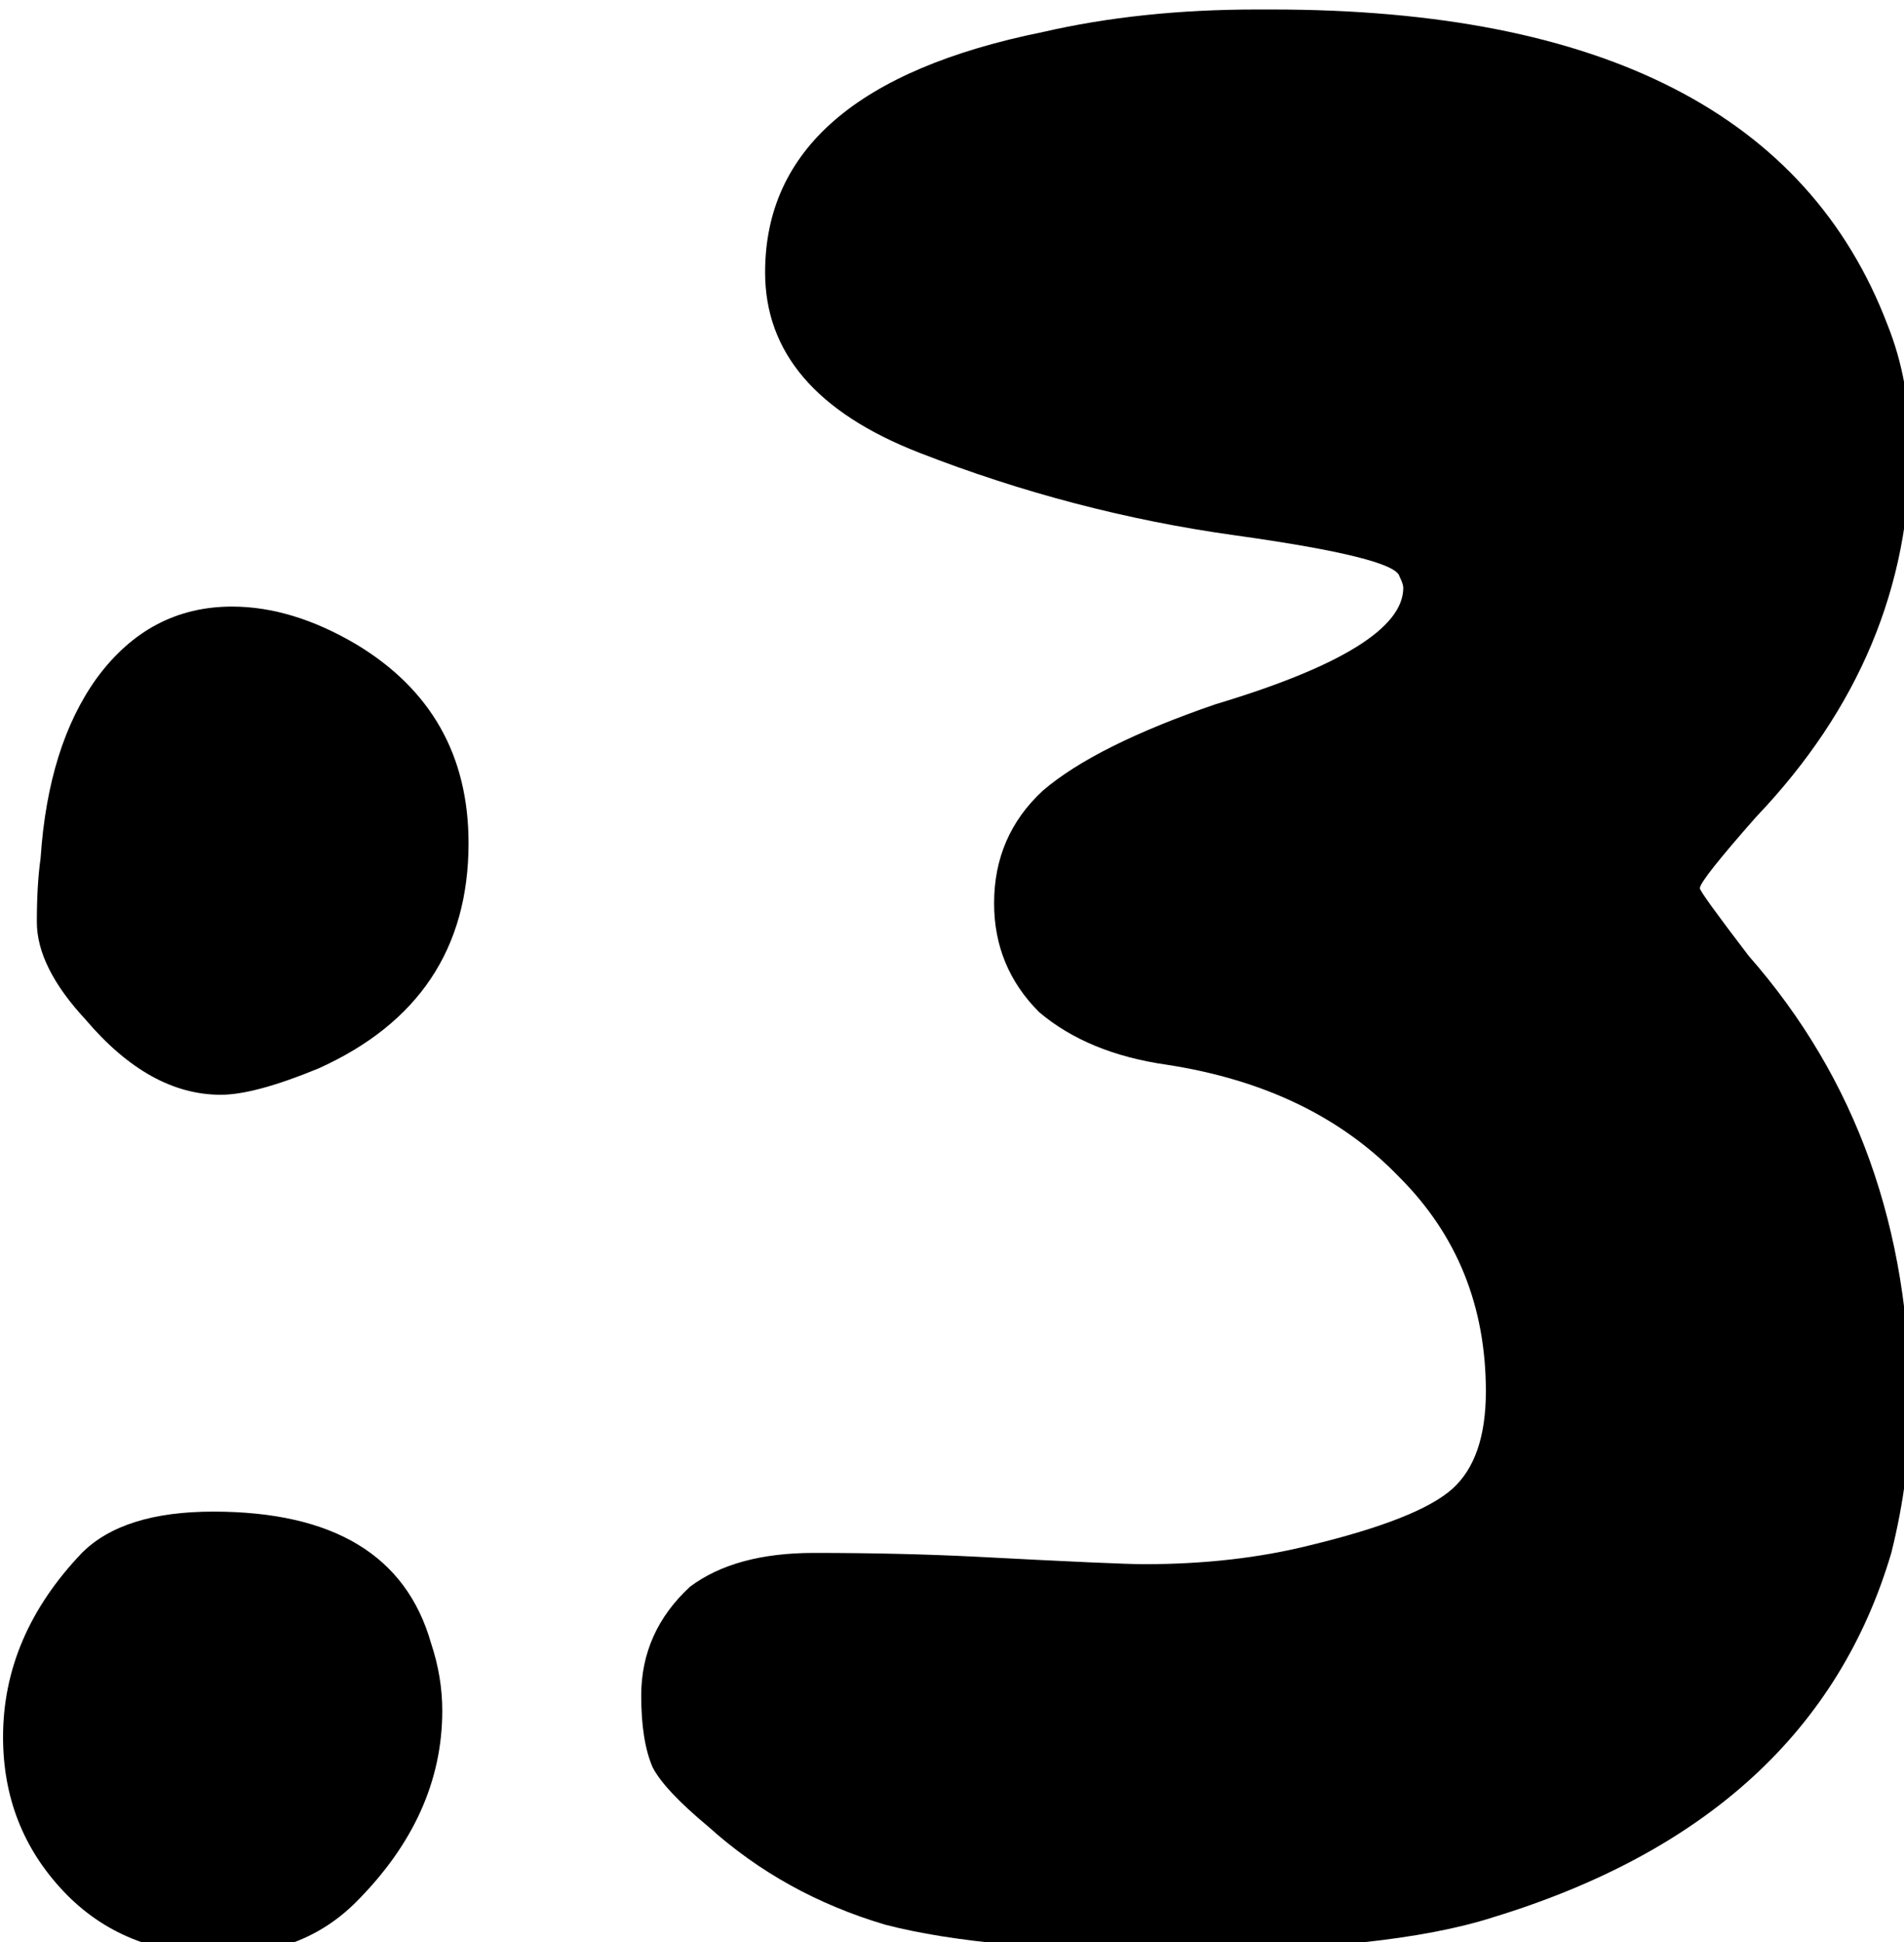 <?xml version="1.0" encoding="UTF-8" standalone="no"?>
<!-- Created with Inkscape (http://www.inkscape.org/) -->

<svg
   width="25.806mm"
   height="26.314mm"
   viewBox="0 0 25.806 26.314"
   version="1.1"
   id="svg1"
   xmlns="http://www.w3.org/2000/svg"
   xmlns:svg="http://www.w3.org/2000/svg">
  <defs
     id="defs1" />
  <g
     id="layer1"
     transform="translate(-26.527,-81.935)">
    <path
       d="m 102.178,353.066 q 0.384,-5.76 2.88,-9.216 2.688,-3.648 6.912,-3.648 3.072,0 6.336,1.92 5.76,3.456 5.76,10.176 0,8.064 -7.68,11.52 -3.264,1.344 -4.992,1.344 -3.648,0 -6.912,-3.84 -2.496,-2.688 -2.496,-4.992 0,-1.92 0.192,-3.264 z m 2.112,35.52 q 2.112,-2.112 6.72,-2.112 9.216,0 11.136,6.72 0.576,1.728 0.576,3.456 0,5.376 -4.416,9.792 -2.688,2.688 -6.912,2.688 -4.992,0 -8.064,-3.264 -3.072,-3.264 -3.072,-7.872 0,-5.184 4.032,-9.408 z"
       id="text4"
       style="font-size:192px;font-family:Chippyfont;-inkscape-font-specification:'Chippyfont, Normal';white-space:pre"
       transform="scale(0.265)"
       aria-label=":" />
    <path
       d="m 153.442,310.826 q 4.992,-1.152 10.944,-1.152 h 0.768 q 25.344,0 31.488,16.128 1.152,2.88 1.152,6.336 0,10.56 -7.872,18.816 -2.88,3.264 -2.88,3.648 0,0.192 2.496,3.456 8.256,9.408 8.256,23.04 0,3.648 -0.96,7.488 -4.032,13.632 -20.352,18.624 -5.376,1.728 -16.32,1.728 -9.6,0 -14.784,-1.344 -5.184,-1.536 -9.024,-4.992 -2.304,-1.92 -2.88,-3.072 -0.576,-1.344 -0.576,-3.648 0,-3.264 2.496,-5.568 2.304,-1.728 6.336,-1.728 4.416,0 8.256,0.192 7.296,0.384 8.64,0.384 4.608,0 8.448,-0.96 5.568,-1.344 7.296,-2.88 1.728,-1.536 1.728,-4.992 0,-6.528 -4.416,-10.944 -4.416,-4.608 -11.904,-5.76 -4.032,-0.576 -6.528,-2.688 -2.304,-2.304 -2.304,-5.568 0,-3.456 2.496,-5.76 2.688,-2.304 8.832,-4.416 9.6,-2.88 9.6,-5.952 0,-0.192 -0.192,-0.576 -0.192,-0.96 -8.448,-2.112 -8.256,-1.152 -16.128,-4.224 -7.872,-3.072 -7.872,-9.216 0,-9.408 14.208,-12.288 z"
       id="text3"
       style="font-size:192px;font-family:Chippyfont;-inkscape-font-specification:'Chippyfont, Normal';white-space:pre"
       transform="scale(0.265)"
       aria-label="3" />
  </g>
</svg>
